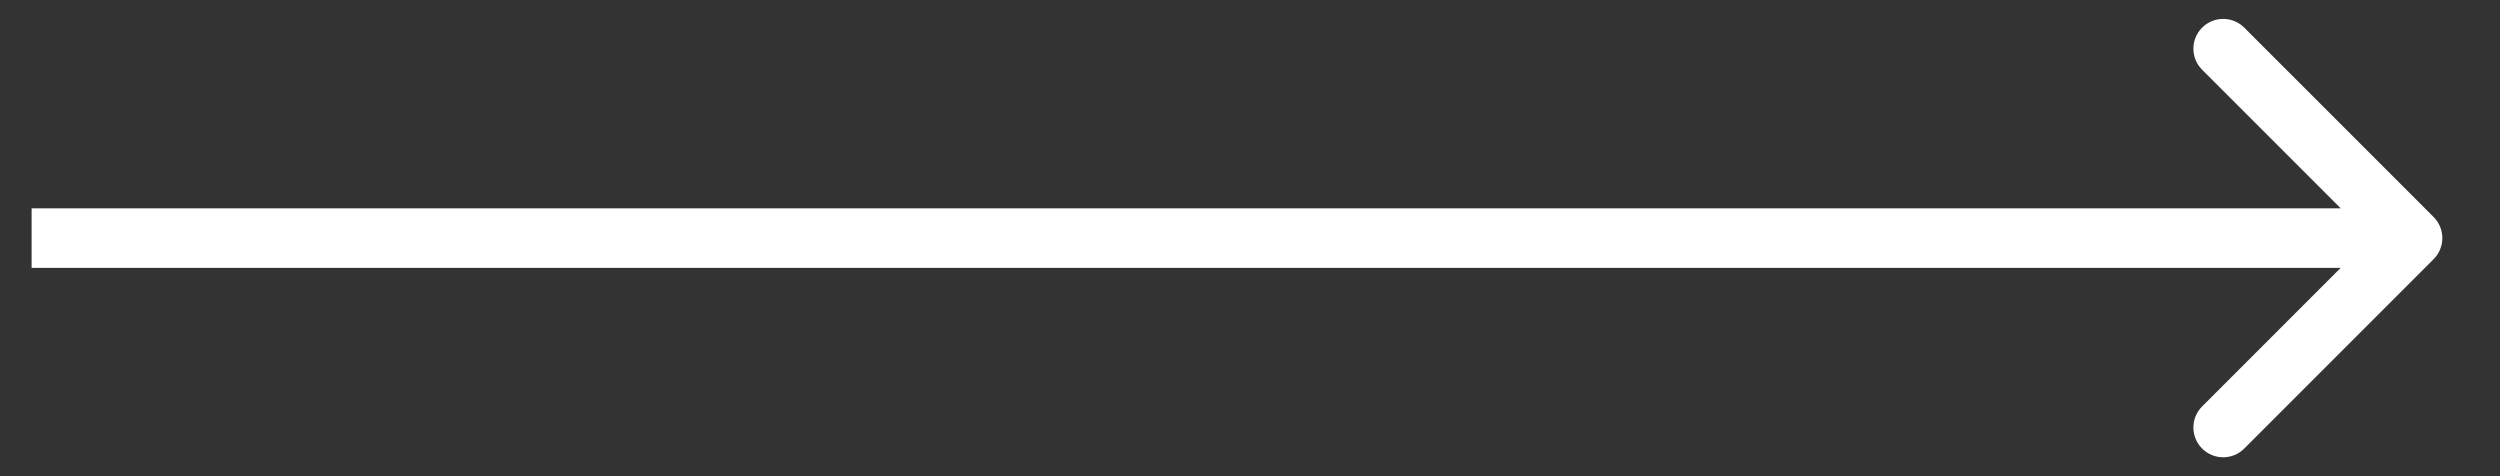 <svg width="42" height="8" viewBox="0 0 42 8" fill="none" xmlns="http://www.w3.org/2000/svg">
<rect x="0" y="0" width="42" height="8" fill="#333333" stroke="none"/>
<path id="Arrow" d="M40.885 4.354C41.08 4.158 41.08 3.842 40.885 3.646L37.703 0.464C37.508 0.269 37.191 0.269 36.996 0.464C36.8 0.66 36.8 0.976 36.996 1.172L39.824 4L36.996 6.828C36.8 7.024 36.8 7.34 36.996 7.536C37.191 7.731 37.508 7.731 37.703 7.536L40.885 4.354ZM0.531 4.5H40.531V3.5H0.531V4.5Z" fill="white"/>
</svg>
